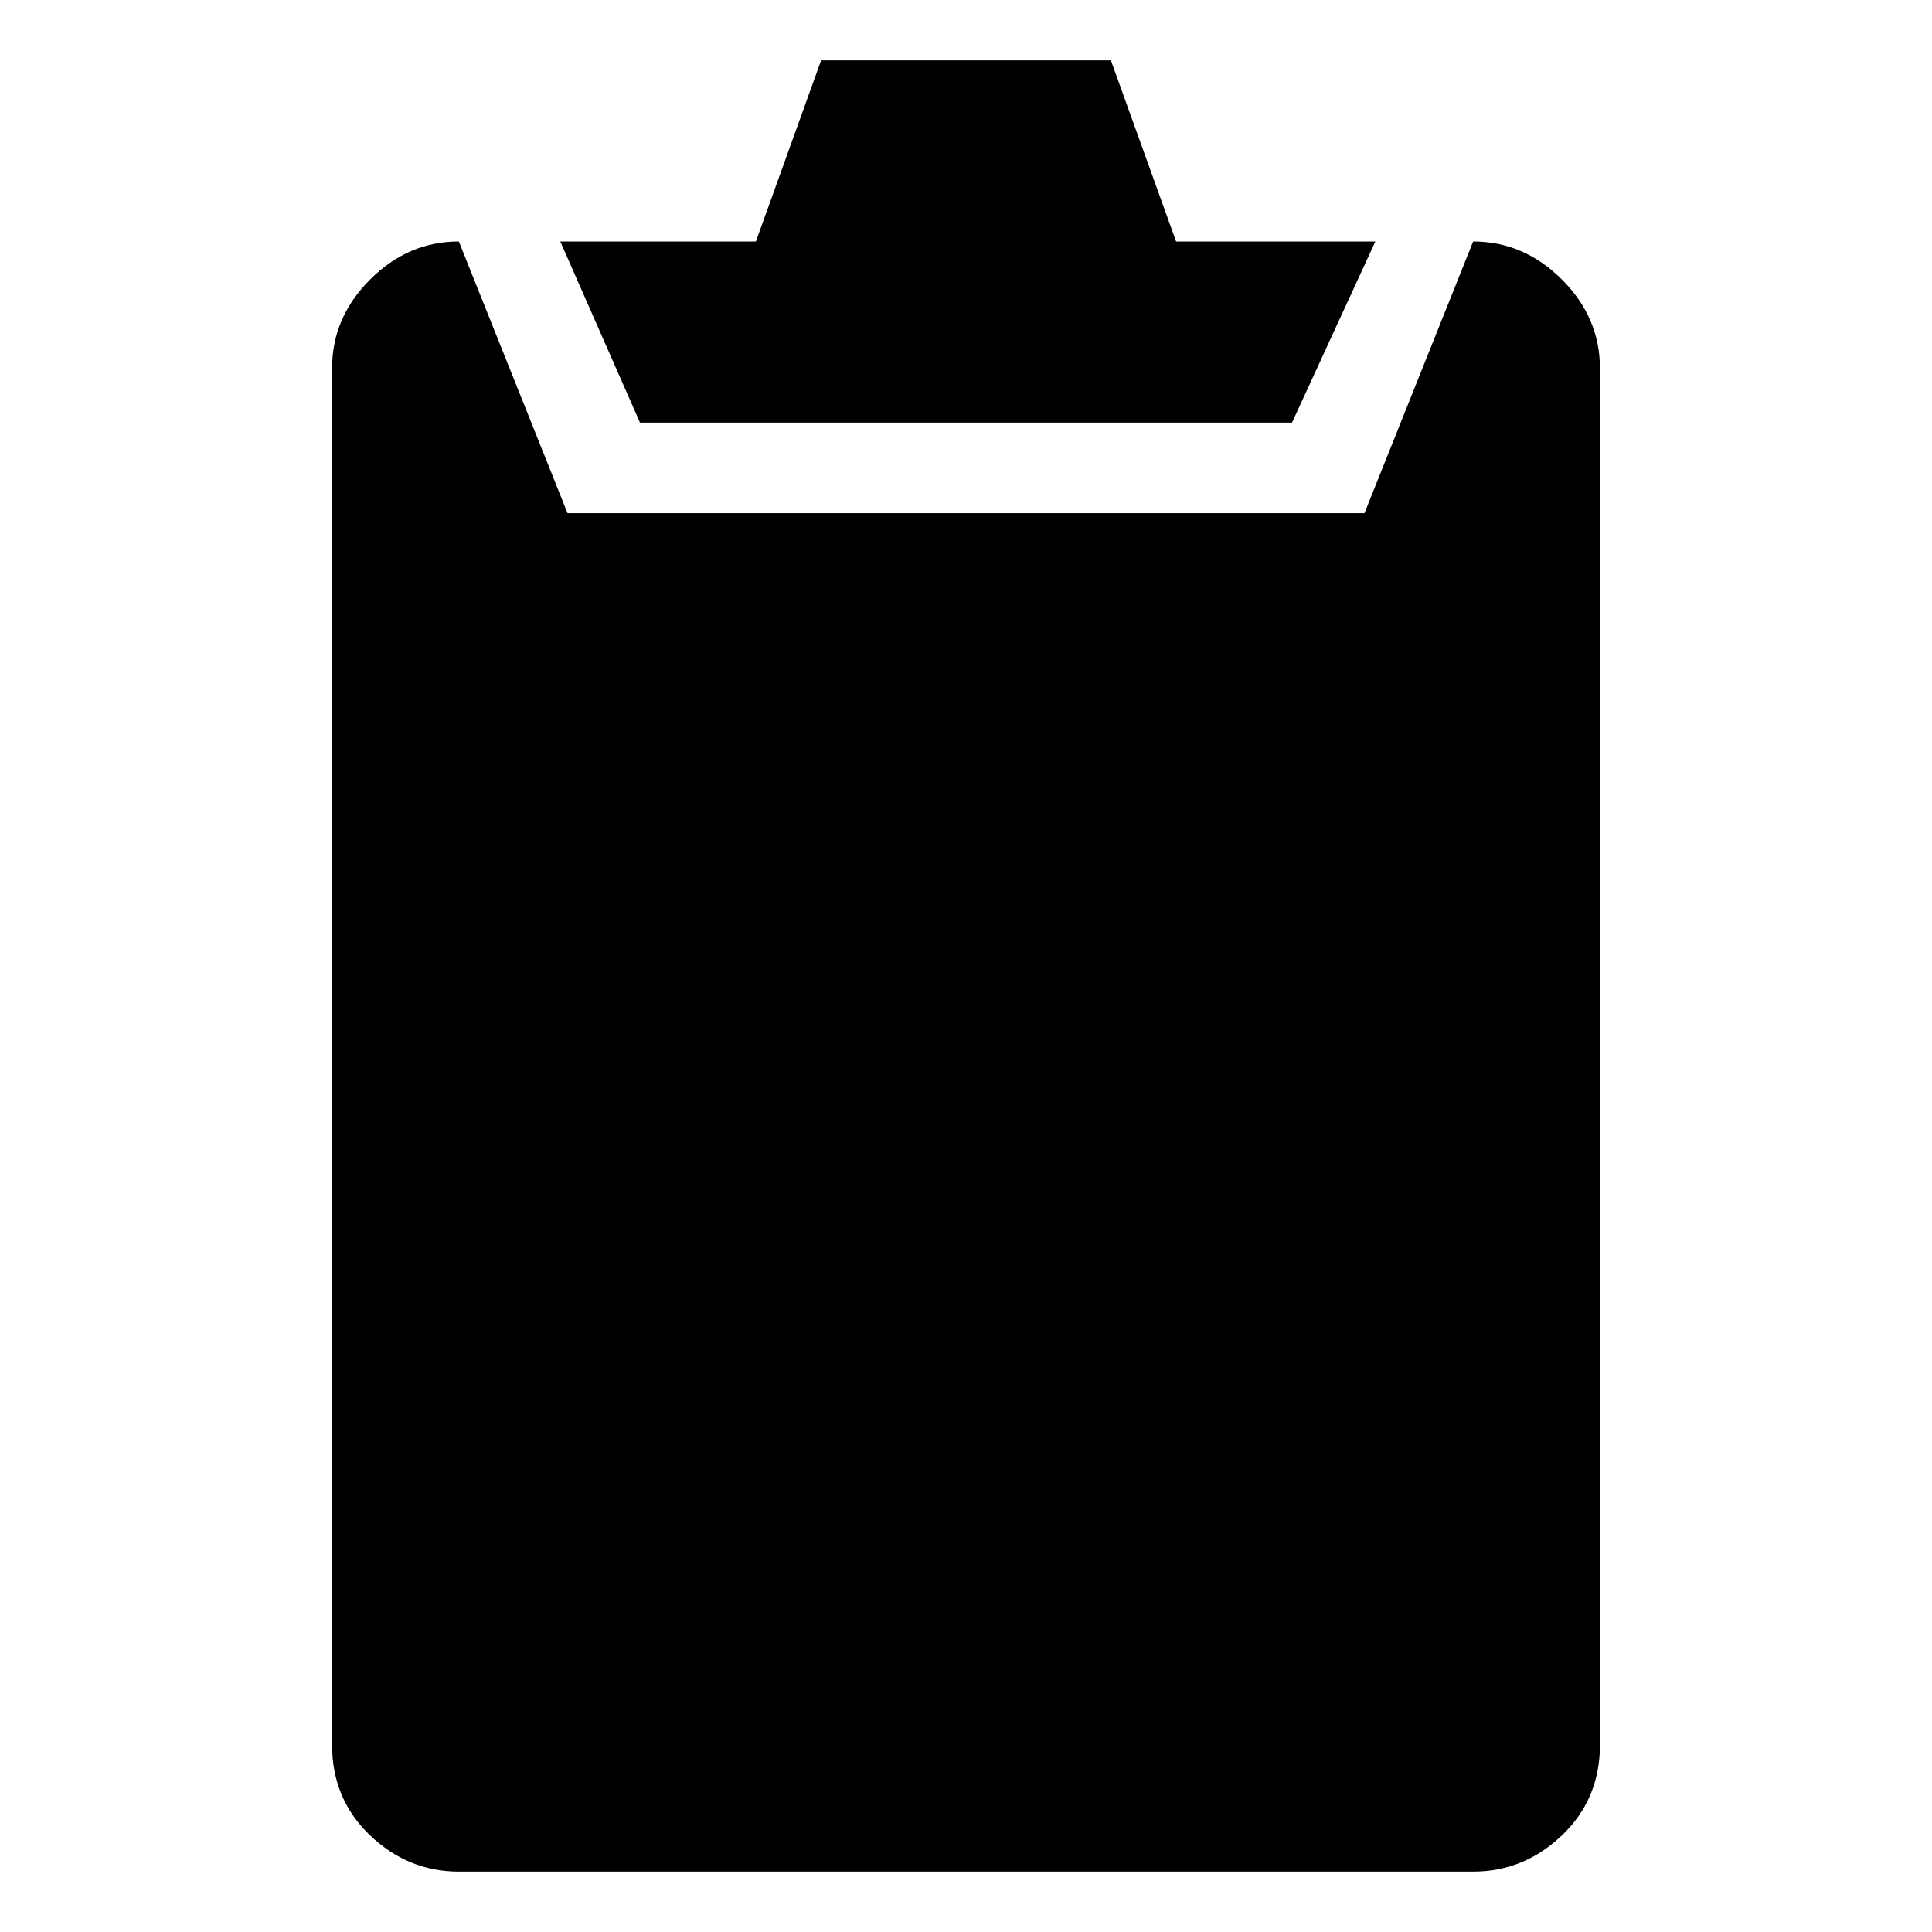<?xml version="1.0" encoding="UTF-8" standalone="no"?>
<!DOCTYPE svg PUBLIC "-//W3C//DTD SVG 1.1//EN" "http://www.w3.org/Graphics/SVG/1.1/DTD/svg11.dtd">
<svg width="100%" height="100%" viewBox="0 0 16 16" version="1.1" xmlns="http://www.w3.org/2000/svg" xmlns:xlink="http://www.w3.org/1999/xlink" xml:space="preserve" xmlns:serif="http://www.serif.com/" style="fill-rule:evenodd;clip-rule:evenodd;stroke-linejoin:round;stroke-miterlimit:1.414;">
    <path d="M12.2,2c0.28,0 0.525,0.105 0.735,0.315c0.21,0.21 0.315,0.455 0.315,0.735l0,11.4c0,0.3 -0.105,0.55 -0.315,0.75c-0.21,0.2 -0.455,0.3 -0.735,0.3l-8.4,0c-0.28,0 -0.525,-0.1 -0.735,-0.3c-0.21,-0.2 -0.315,-0.45 -0.315,-0.75l0,-11.4c0,-0.28 0.105,-0.525 0.315,-0.735c0.21,-0.21 0.455,-0.315 0.735,-0.315l0.9,2.25l6.6,0l0.9,-2.25Zm-1.5,1.5l-5.4,0l-0.66,-1.5l1.62,0l0.54,-1.5l2.4,0l0.54,1.5l1.65,0l-0.69,1.5Z" style="fill-rule:nonzero;"/>
</svg>
